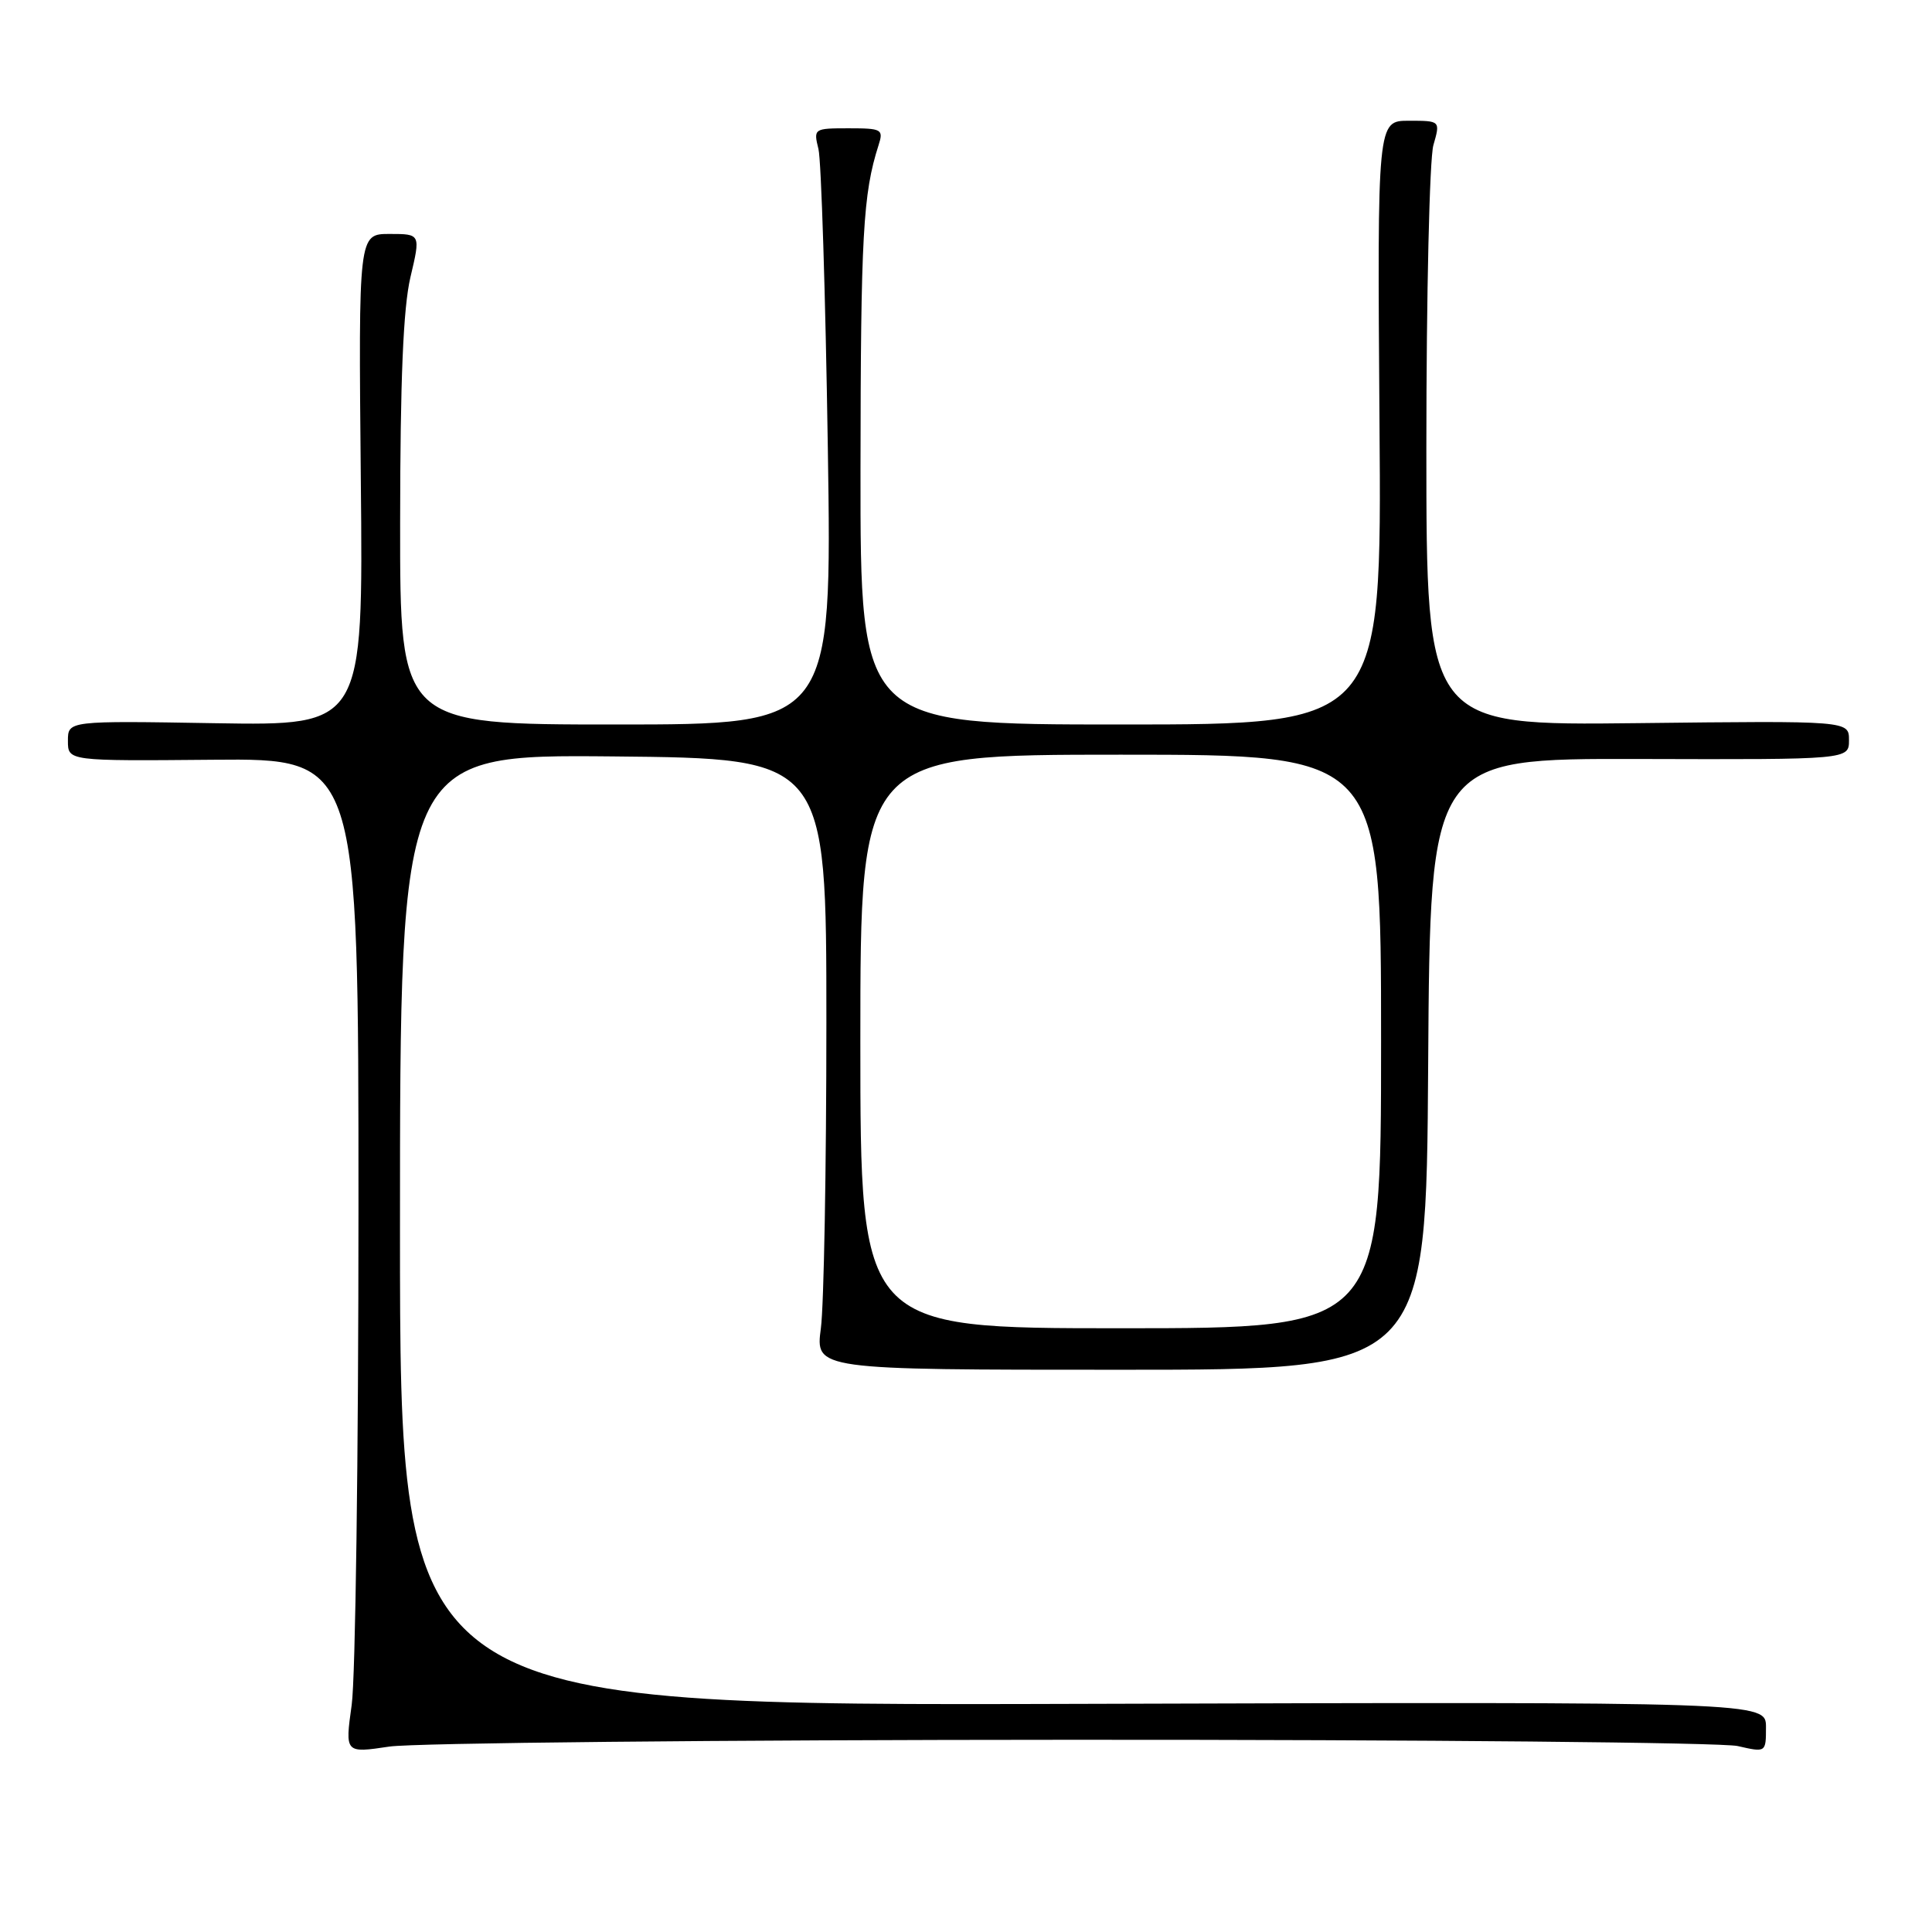 <?xml version="1.0" encoding="UTF-8" standalone="no"?>
<!DOCTYPE svg PUBLIC "-//W3C//DTD SVG 1.1//EN" "http://www.w3.org/Graphics/SVG/1.1/DTD/svg11.dtd" >
<svg xmlns="http://www.w3.org/2000/svg" xmlns:xlink="http://www.w3.org/1999/xlink" version="1.1" viewBox="0 0 256 256">
 <g >
 <path fill="currentColor"
d=" M 142.00 230.53 C 188.47 230.51 228.19 230.89 230.25 231.36 C 234.00 232.22 234.00 232.22 234.00 228.86 C 234.00 225.50 234.00 225.50 143.50 225.77 C 53.00 226.04 53.00 226.04 53.00 163.01 C 53.00 99.97 53.00 99.97 81.25 100.23 C 109.50 100.50 109.50 100.50 109.50 135.50 C 109.50 154.75 109.17 172.97 108.77 176.00 C 108.04 181.50 108.04 181.50 148.51 181.50 C 188.98 181.50 188.98 181.50 189.24 141.00 C 189.50 100.50 189.50 100.50 217.25 100.57 C 245.00 100.65 245.00 100.65 245.00 98.07 C 245.00 95.50 245.00 95.50 217.00 95.82 C 189.00 96.14 189.00 96.14 189.00 59.31 C 189.00 39.06 189.42 21.03 189.93 19.24 C 190.86 16.00 190.86 16.00 186.68 16.00 C 182.50 16.00 182.50 16.00 182.79 56.00 C 183.09 96.00 183.09 96.00 148.54 96.00 C 114.00 96.00 114.00 96.00 114.02 62.25 C 114.05 31.19 114.35 25.67 116.41 19.25 C 117.09 17.13 116.86 17.00 112.45 17.00 C 107.84 17.00 107.78 17.04 108.45 19.75 C 108.82 21.26 109.38 39.04 109.69 59.25 C 110.25 96.00 110.25 96.00 81.62 96.00 C 53.00 96.00 53.00 96.00 53.02 69.25 C 53.03 50.31 53.43 40.82 54.38 36.75 C 55.74 31.00 55.74 31.00 51.62 31.00 C 47.50 31.00 47.50 31.00 47.81 63.58 C 48.13 96.15 48.13 96.15 28.56 95.83 C 9.00 95.50 9.00 95.50 9.00 98.17 C 9.00 100.84 9.00 100.84 28.25 100.67 C 47.50 100.50 47.50 100.50 47.50 160.00 C 47.50 192.73 47.10 222.38 46.60 225.91 C 45.71 232.31 45.71 232.31 51.60 231.43 C 54.85 230.95 95.53 230.54 142.00 230.53 Z  M 114.00 138.00 C 114.00 100.00 114.00 100.00 148.50 100.00 C 183.00 100.00 183.00 100.00 183.00 138.00 C 183.00 176.00 183.00 176.00 148.50 176.00 C 114.00 176.00 114.00 176.00 114.00 138.00 Z "/>
</g>
</svg>